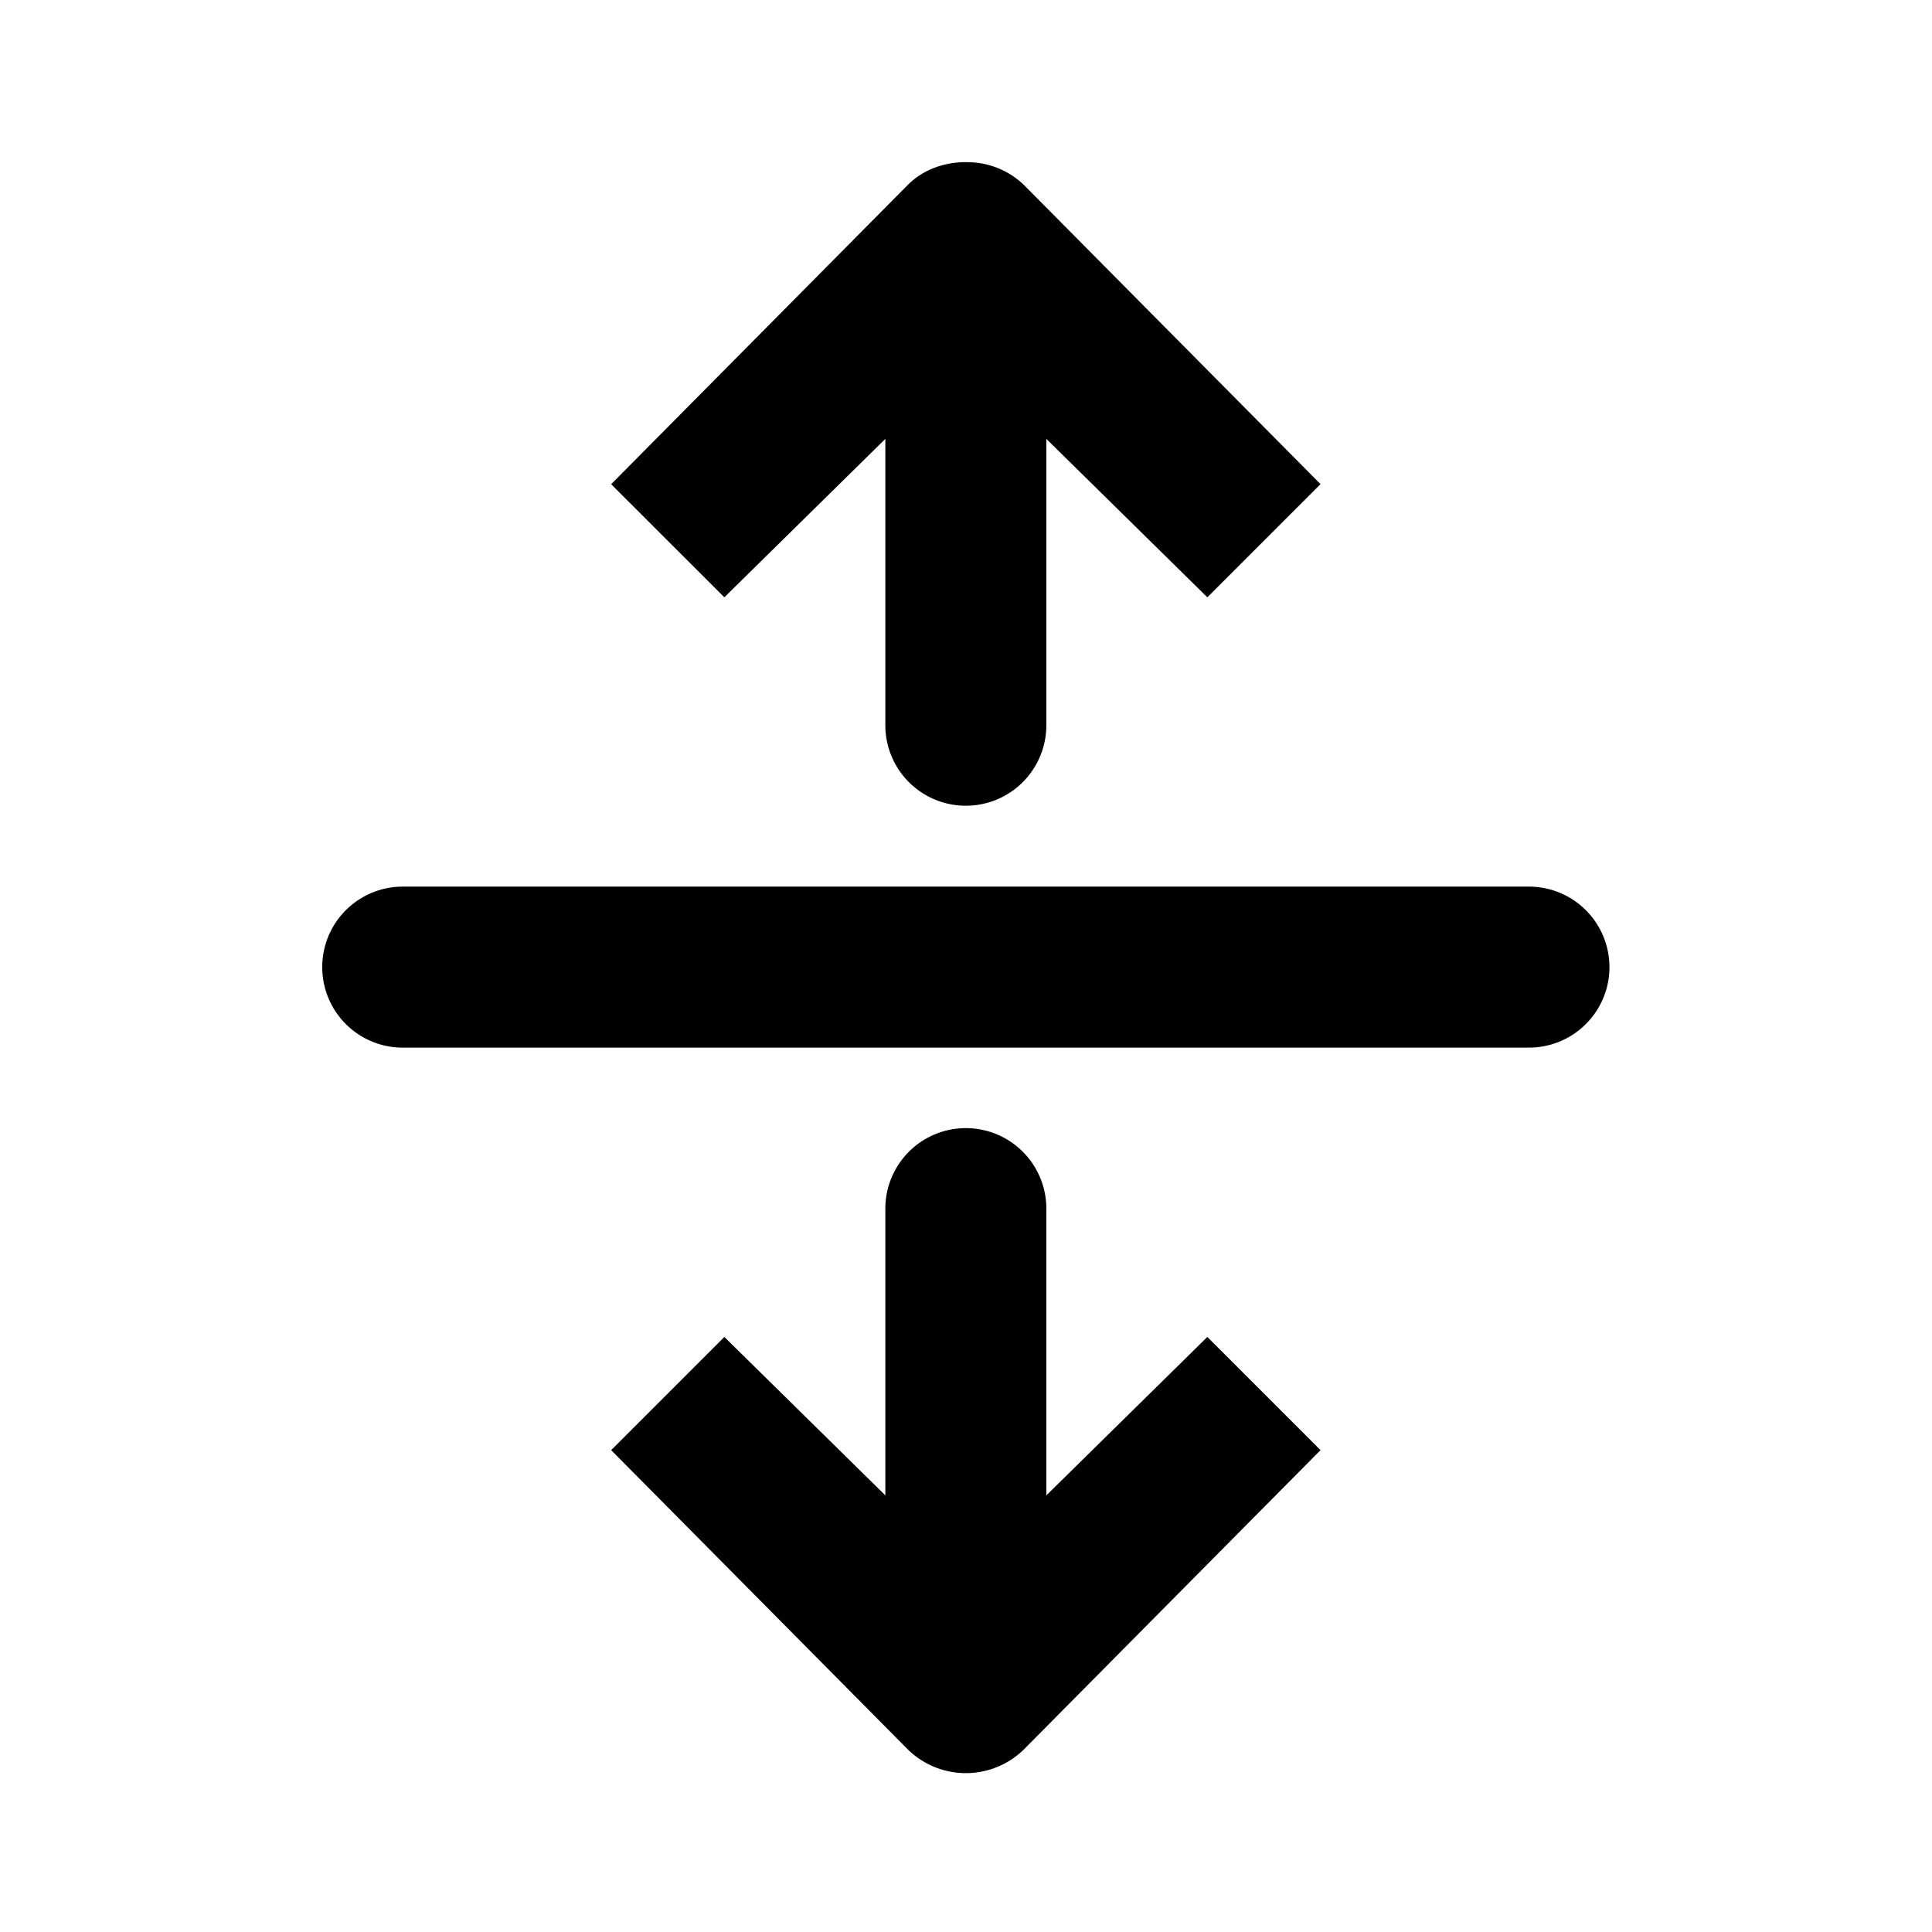 <?xml version="1.0" standalone="no"?><!DOCTYPE svg PUBLIC "-//W3C//DTD SVG 1.1//EN" "http://www.w3.org/Graphics/SVG/1.1/DTD/svg11.dtd">
<svg t="1693208864245" class="icon" viewBox="0 0 1024 1024" version="1.1"
    xmlns="http://www.w3.org/2000/svg" p-id="6464"
    xmlns:xlink="http://www.w3.org/1999/xlink" width="1em" height="1em">
    <path d="M511.915 85.931c-10.923 0-22.357 3.669-30.677 11.989l-157.312 158.72L383.915 316.587l85.333-83.968v151.979a42.667 42.667 0 0 0 85.333 0V232.619l85.333 83.968 59.989-59.989-157.312-158.677a43.264 43.264 0 0 0-30.677-11.947z m-298.667 384a42.667 42.667 0 0 0 0 85.333h597.333a42.667 42.667 0 0 0 0-85.333h-597.333z m298.667 128a42.667 42.667 0 0 0-42.667 42.667v151.979l-85.333-83.968-59.989 59.989 157.312 158.72a43.947 43.947 0 0 0 61.355 0l157.312-158.72-59.989-59.989-85.333 83.968v-151.979a42.667 42.667 0 0 0-42.667-42.667z" fill="#000000" p-id="6465"></path>
</svg>